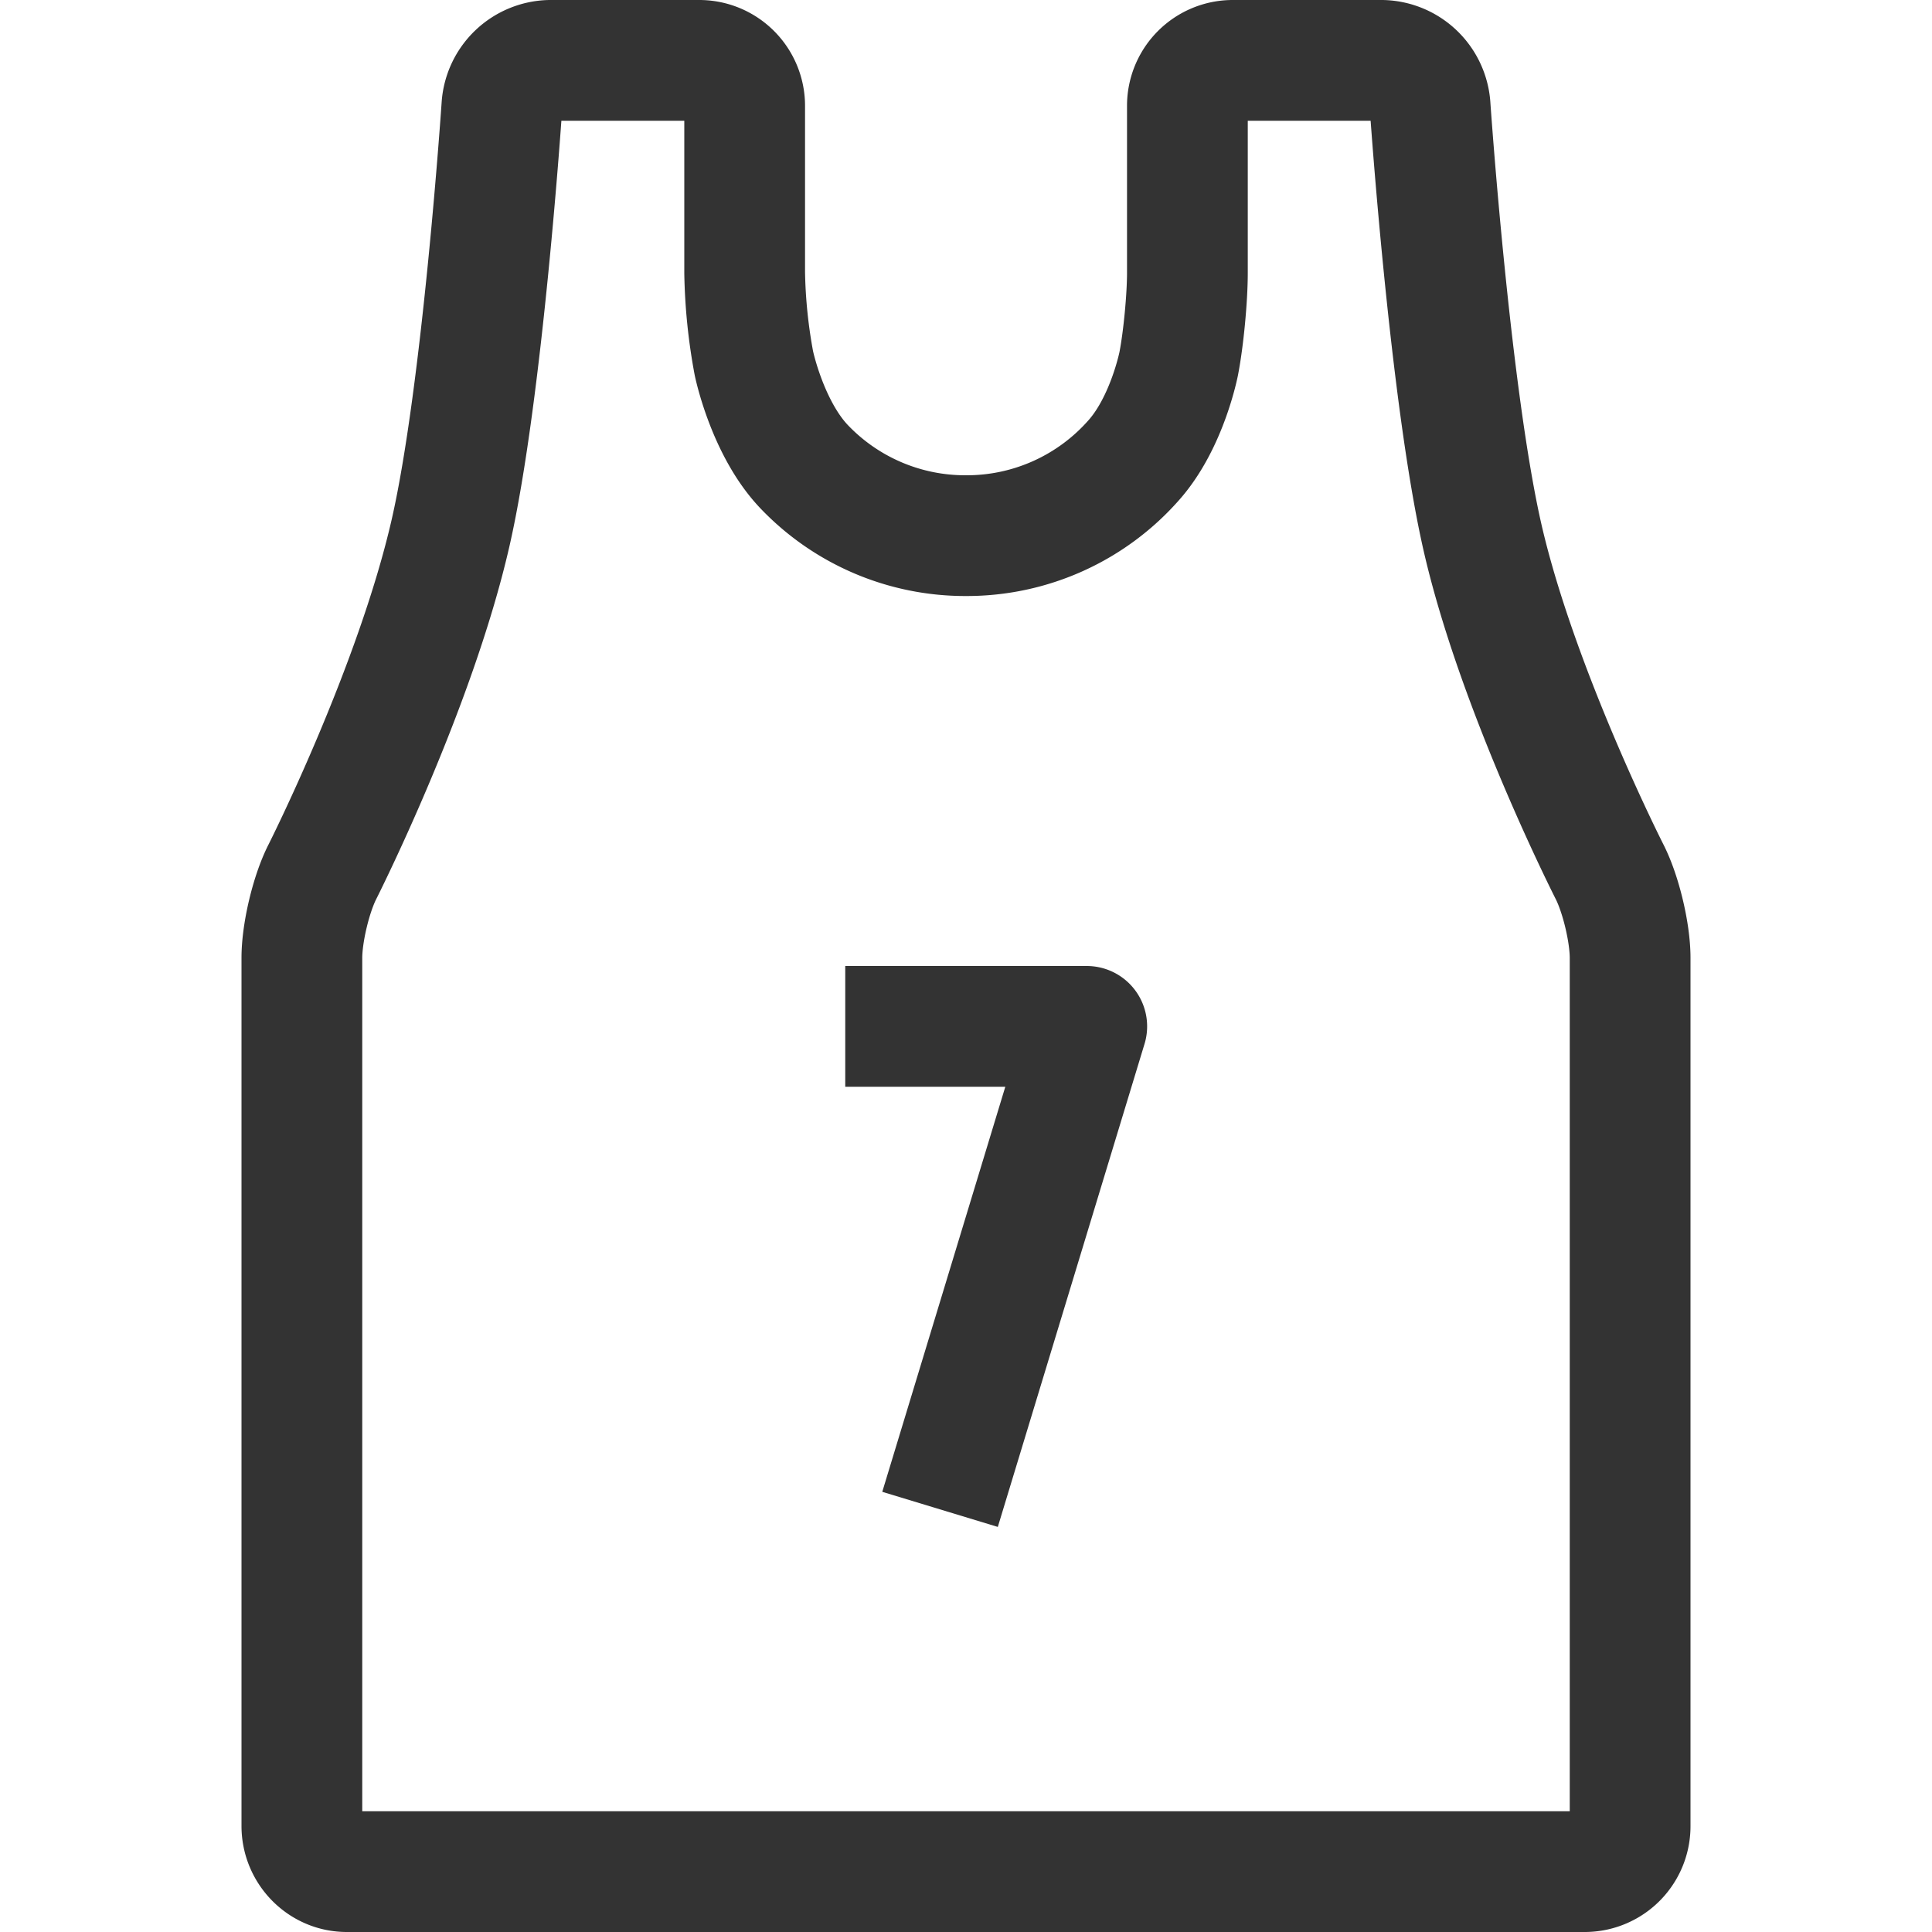 <svg xmlns="http://www.w3.org/2000/svg" viewBox="0 0 32 32"><path d="M26.658 14.436s-1.501-2.957-2.091-5.482c-.549-2.356-.88-7.198-.88-7.198A.818.818 0 0 0 22.892 1H20.41a.752.752 0 0 0-.743.757v2.762c0 .416-.064 1.091-.143 1.5 0 0-.186.962-.733 1.589A3.685 3.685 0 0 1 16 8.872a3.686 3.686 0 0 1-2.684-1.145c-.609-.643-.829-1.71-.829-1.71a8.952 8.952 0 0 1-.153-1.498V1.757A.753.753 0 0 0 11.59 1H9.107a.817.817 0 0 0-.794.756s-.319 4.744-.85 7.069c-.591 2.583-2.122 5.612-2.122 5.612C5.153 14.805 5 15.45 5 15.866v14.378c0 .415.334.756.743.756h20.514a.752.752 0 0 0 .743-.757V15.866c0-.416-.153-1.06-.342-1.43zM15.57 25L18 17h-4" stroke="#333" stroke-width="2" stroke-linejoin="round" stroke-miterlimit="10" fill="none"/></svg>